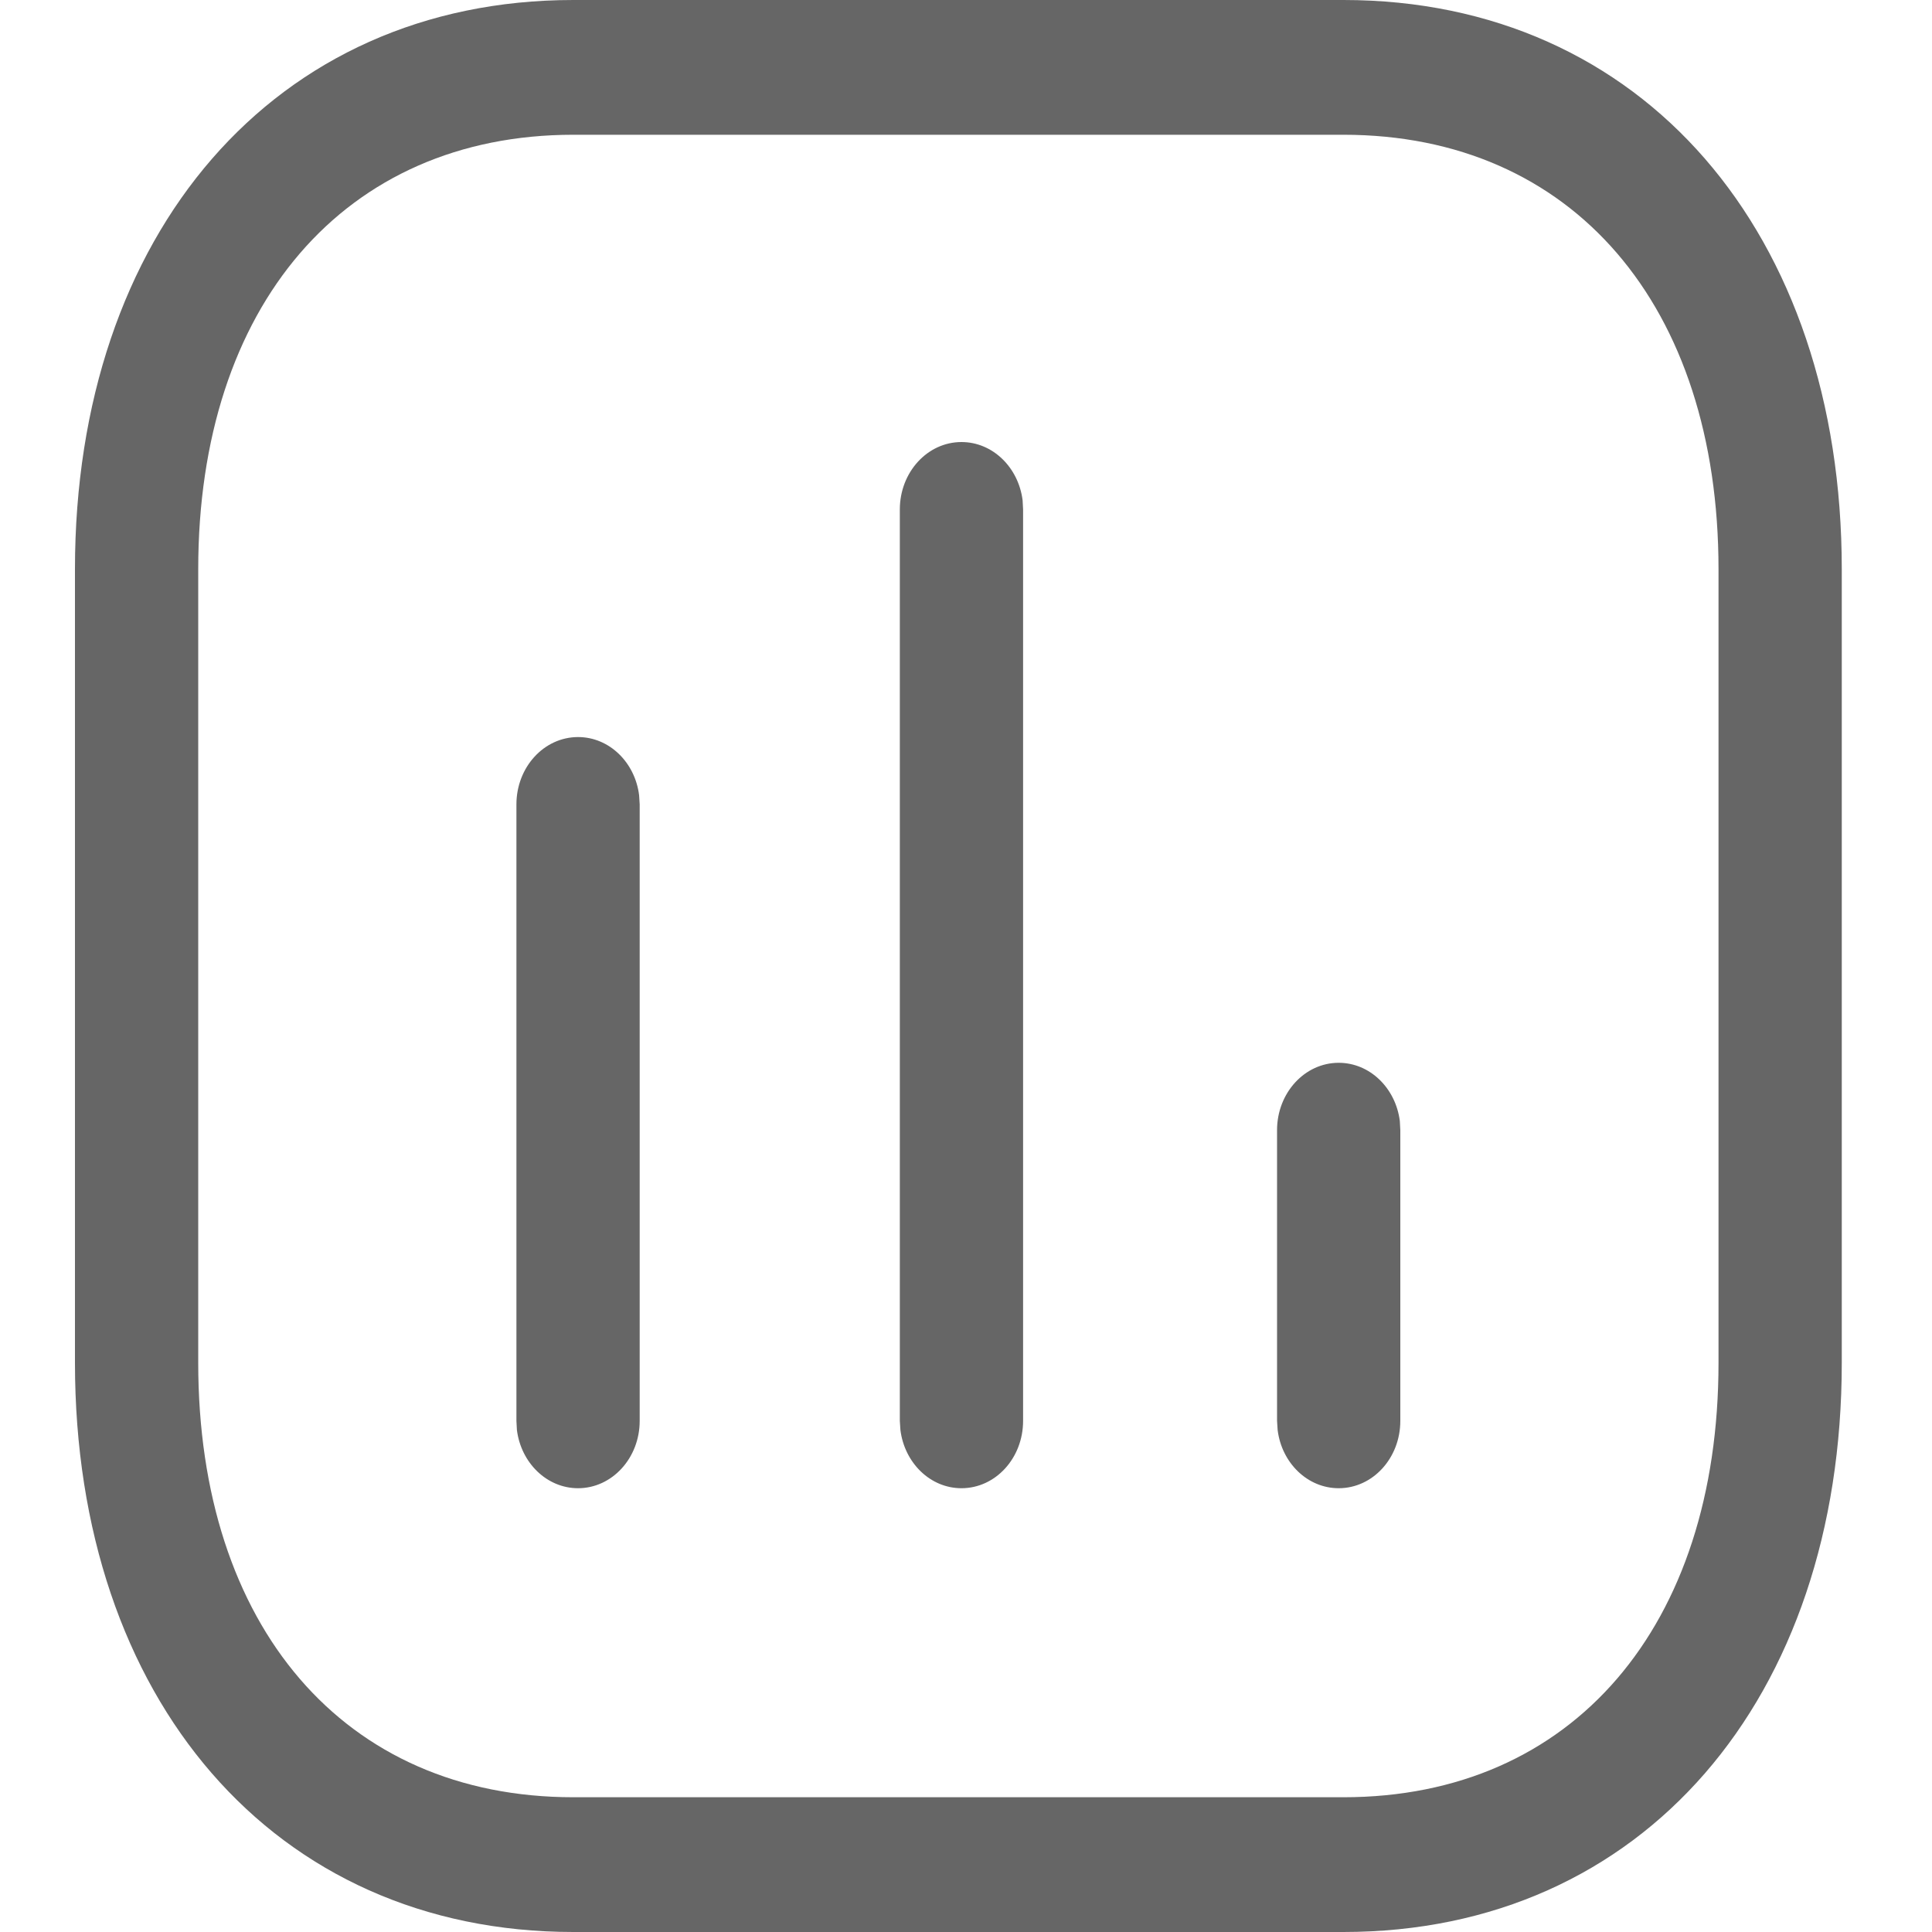 <svg width="20" height="20" viewBox="0 0 20 20" fill="none" xmlns="http://www.w3.org/2000/svg">
<path d="M13.907 0C17.008 0 19.066 2.417 19.066 5.893V14.107C19.066 17.583 17.008 20 13.907 20H5.935C2.834 20 0.776 17.583 0.776 14.107V5.893C0.776 2.42 2.839 0 5.935 0H13.907ZM13.907 1.395H5.935C3.565 1.395 2.052 3.169 2.052 5.893V14.107C2.052 16.834 3.56 18.605 5.935 18.605H13.907C16.282 18.605 17.79 16.834 17.79 14.107V5.893C17.79 3.166 16.282 1.395 13.907 1.395ZM5.984 7.63C6.307 7.63 6.574 7.892 6.616 8.232L6.622 8.327V14.709C6.622 15.094 6.336 15.406 5.984 15.406C5.661 15.406 5.394 15.144 5.351 14.803L5.346 14.709V8.327C5.346 7.942 5.631 7.63 5.984 7.63ZM9.953 4.576C10.276 4.576 10.543 4.838 10.586 5.179L10.591 5.274V14.709C10.591 15.094 10.306 15.406 9.953 15.406C9.63 15.406 9.364 15.144 9.321 14.803L9.315 14.709V5.274C9.315 4.888 9.601 4.576 9.953 4.576ZM13.858 11.002C14.181 11.002 14.448 11.264 14.491 11.605L14.496 11.699V14.709C14.496 15.094 14.211 15.406 13.858 15.406C13.535 15.406 13.268 15.144 13.226 14.803L13.22 14.709V11.699C13.22 11.314 13.506 11.002 13.858 11.002Z" fill="#666666"/>
</svg>

